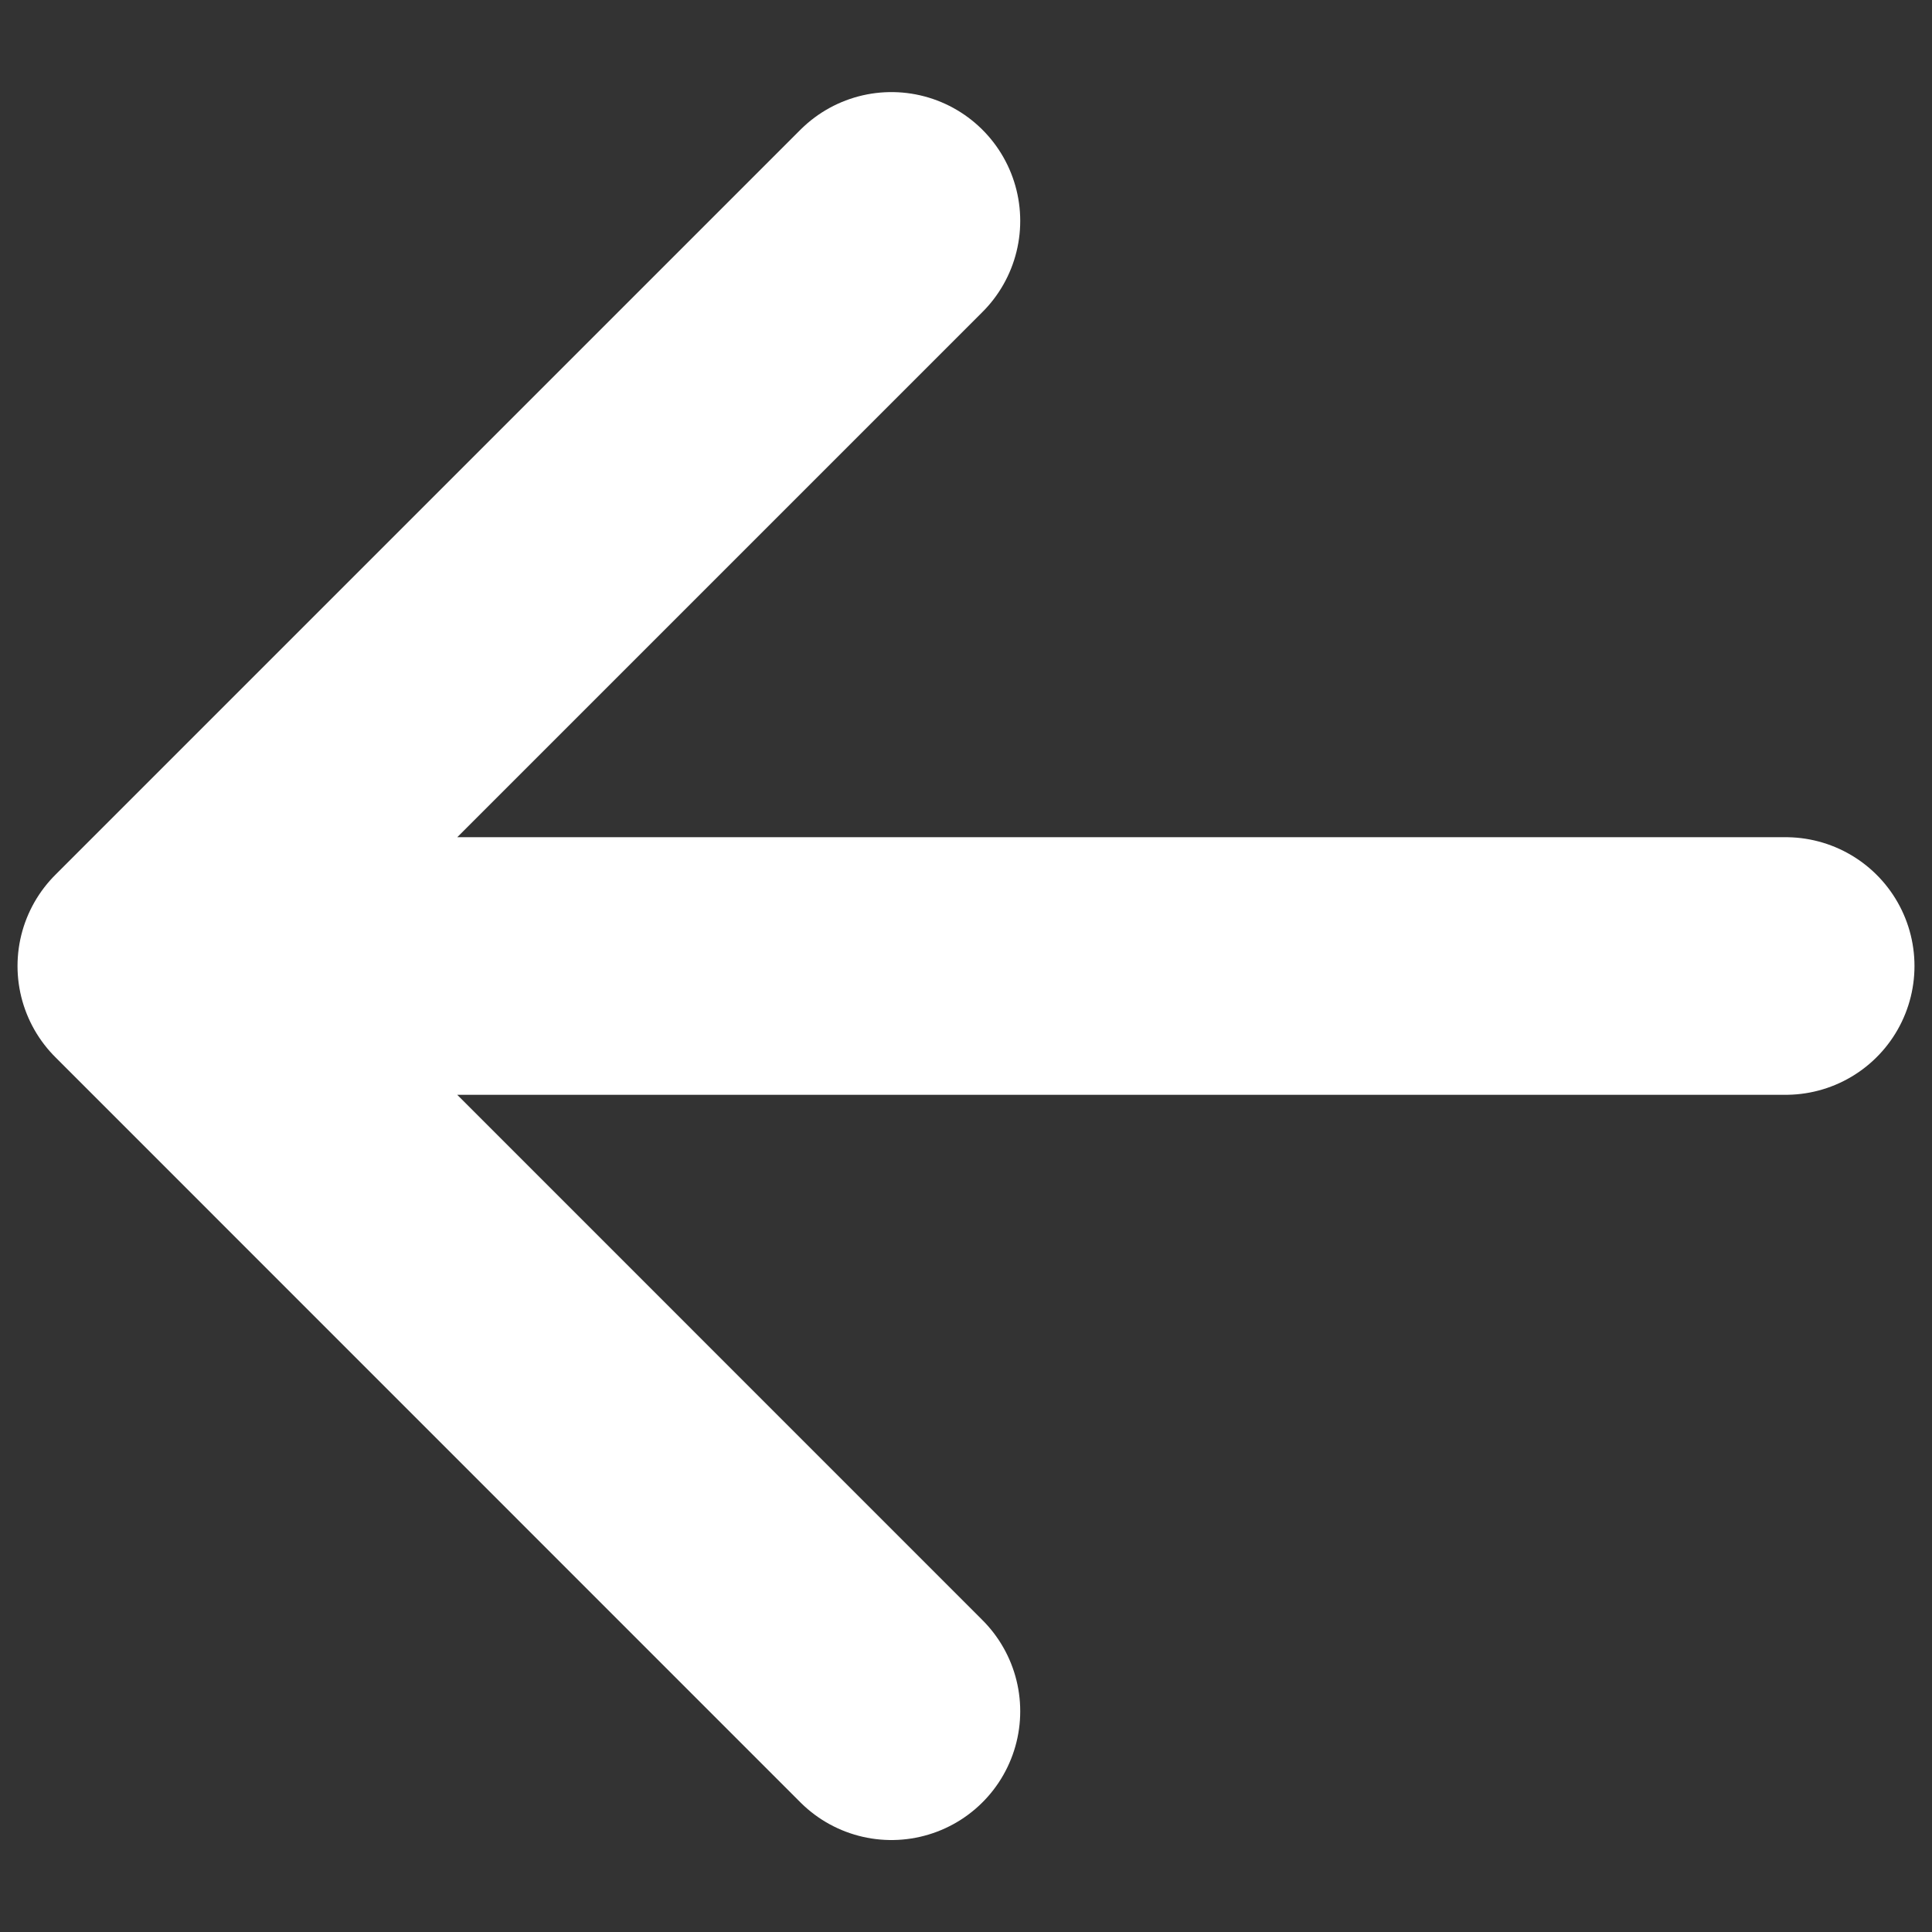 <svg width="15" height="15" fill="none" xmlns="http://www.w3.org/2000/svg"><rect width="100%" height="100%" fill="#333333" stroke="none"/><path d="M6.921 13.286 1.136 7.5m0 0 5.785-5.785M1.136 7.5h12.728" stroke="#fff" stroke-width="2" stroke-linecap="round" stroke-linejoin="round"/></svg>